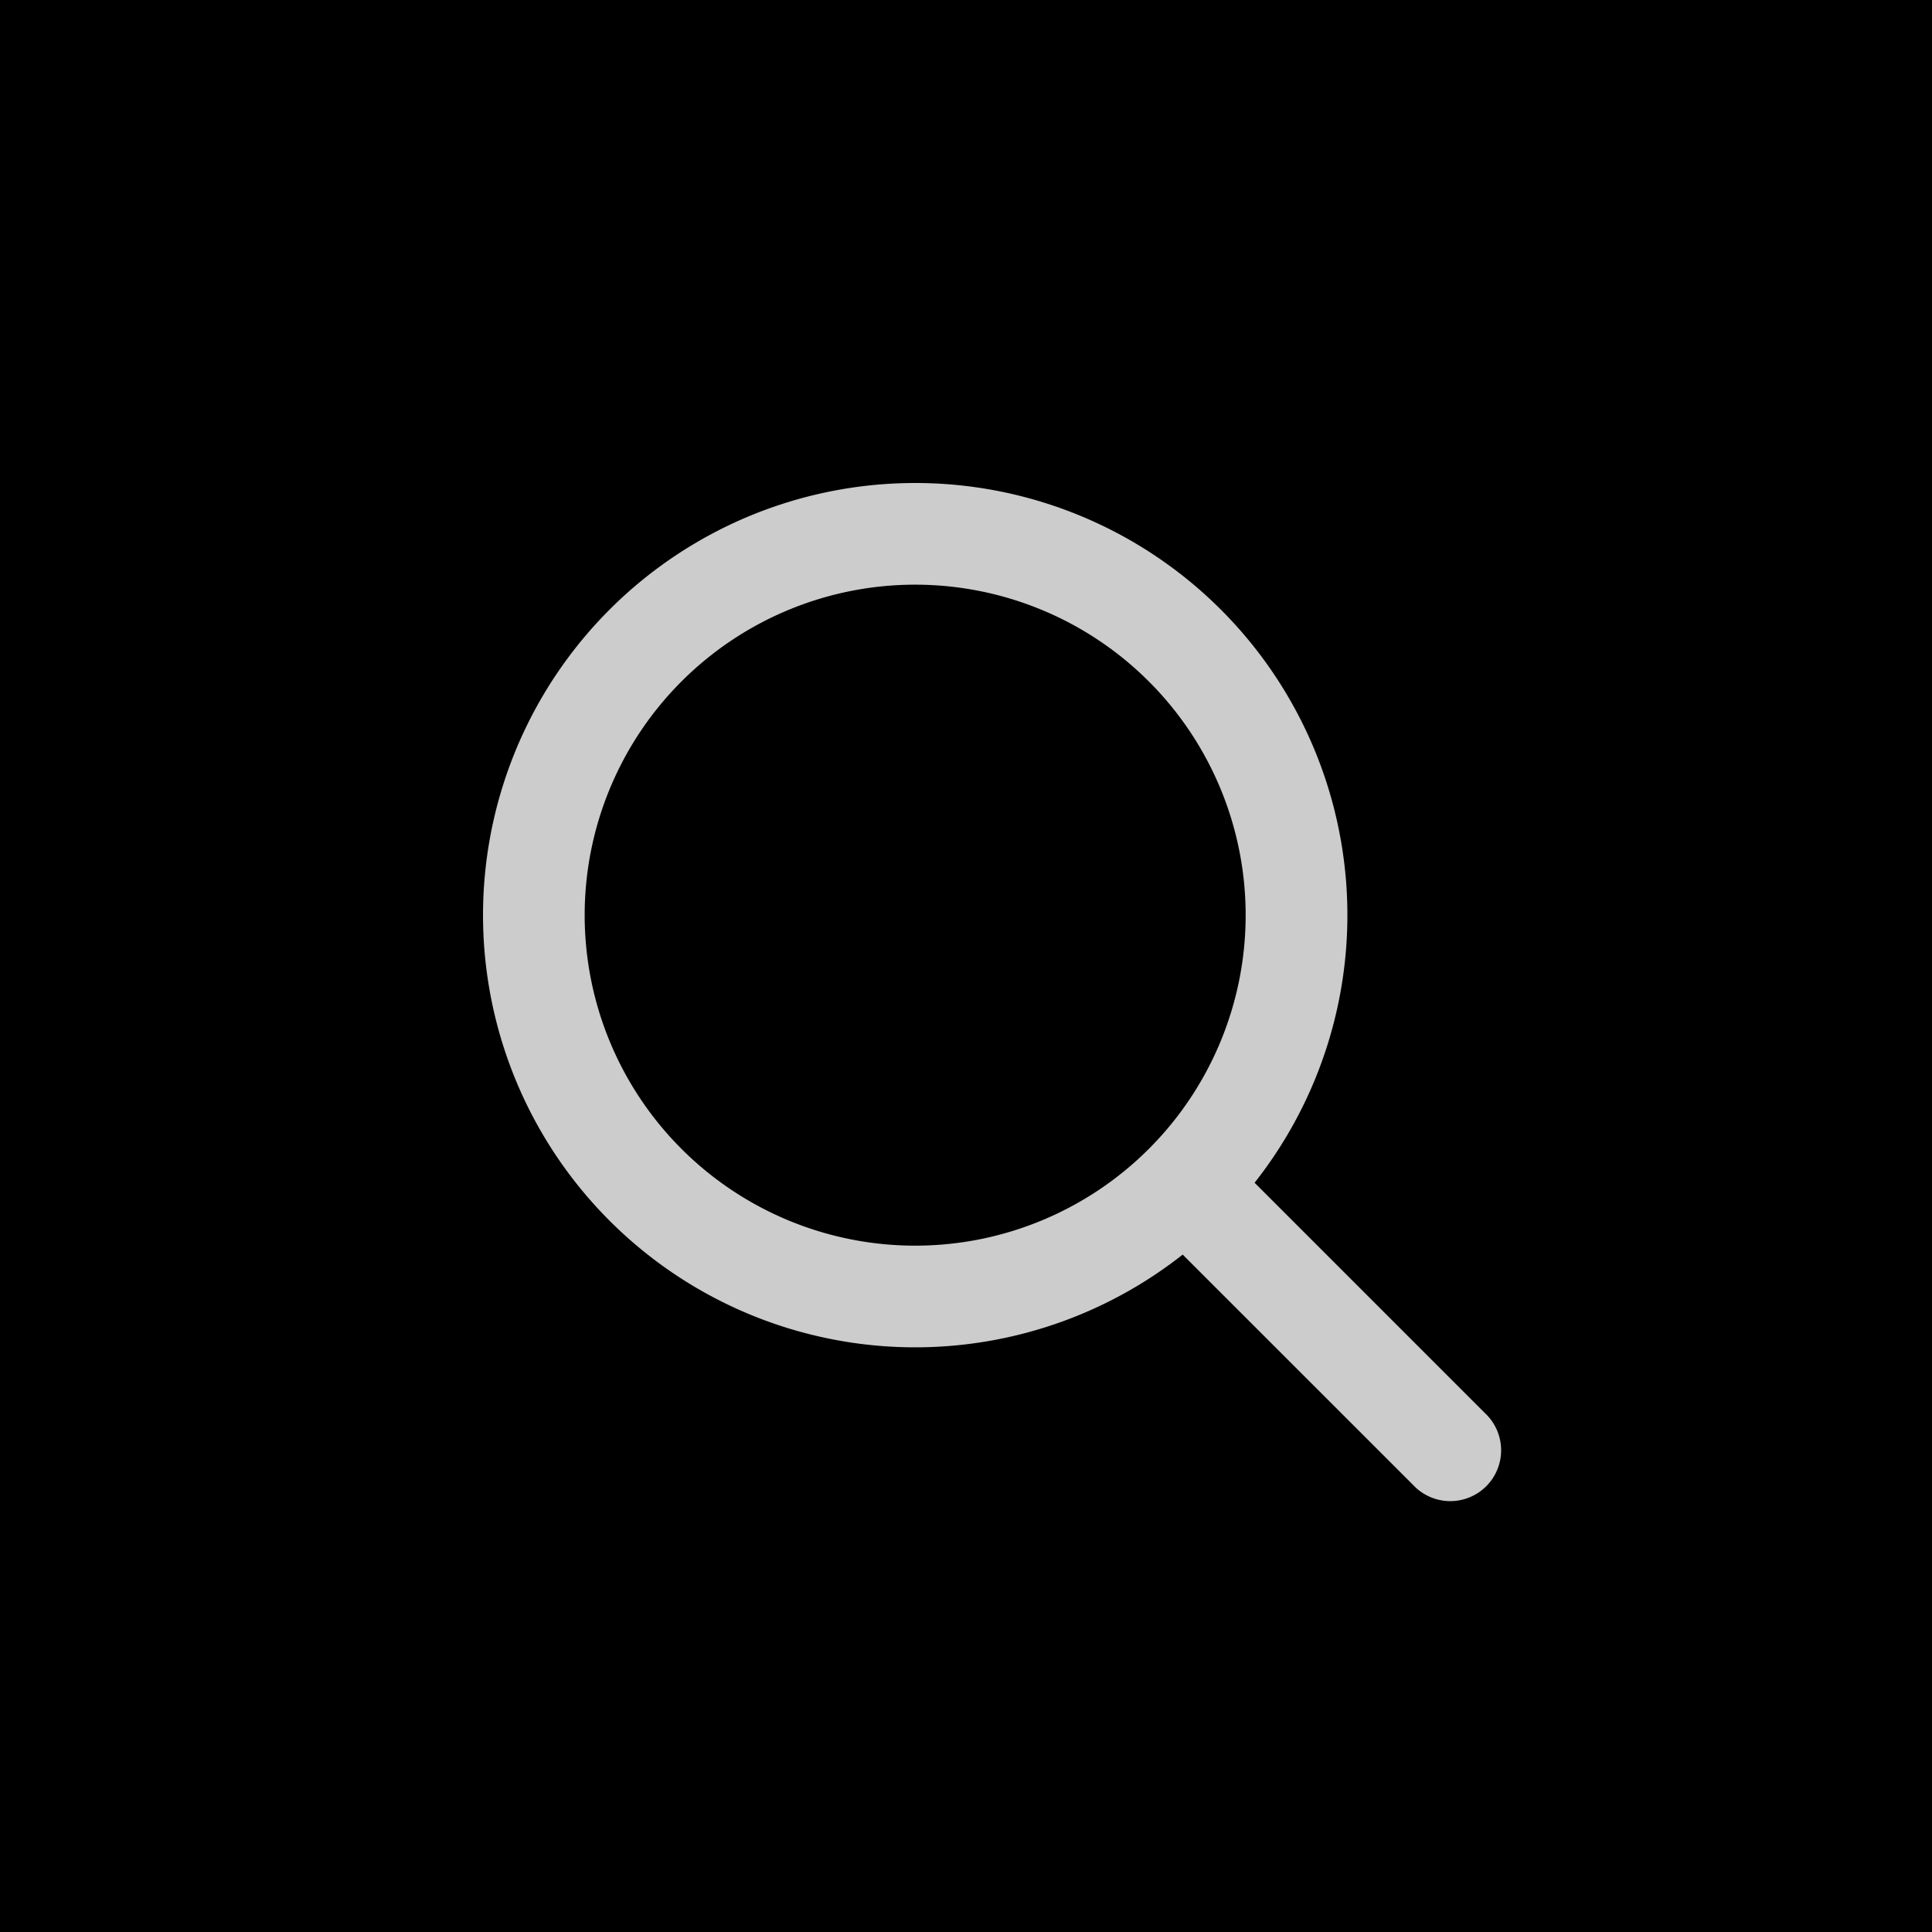 <svg xmlns="http://www.w3.org/2000/svg" width="32" height="32" style="background:#000" viewBox="0 0 32 32">
    <g fill="none" fill-rule="evenodd">
        <path fill="#000" d="M0 0h32v32H0z"/>
        <path fill="#CCC" d="M15.158 8a7.158 7.158 0 0 1 5.622 11.59l3.815 3.815a.842.842 0 1 1-1.19 1.19l-3.816-3.815A7.158 7.158 0 1 1 15.158 8zm0 1.684a5.474 5.474 0 1 0 0 10.948 5.474 5.474 0 0 0 0-10.948z"/>
    </g>
</svg>
